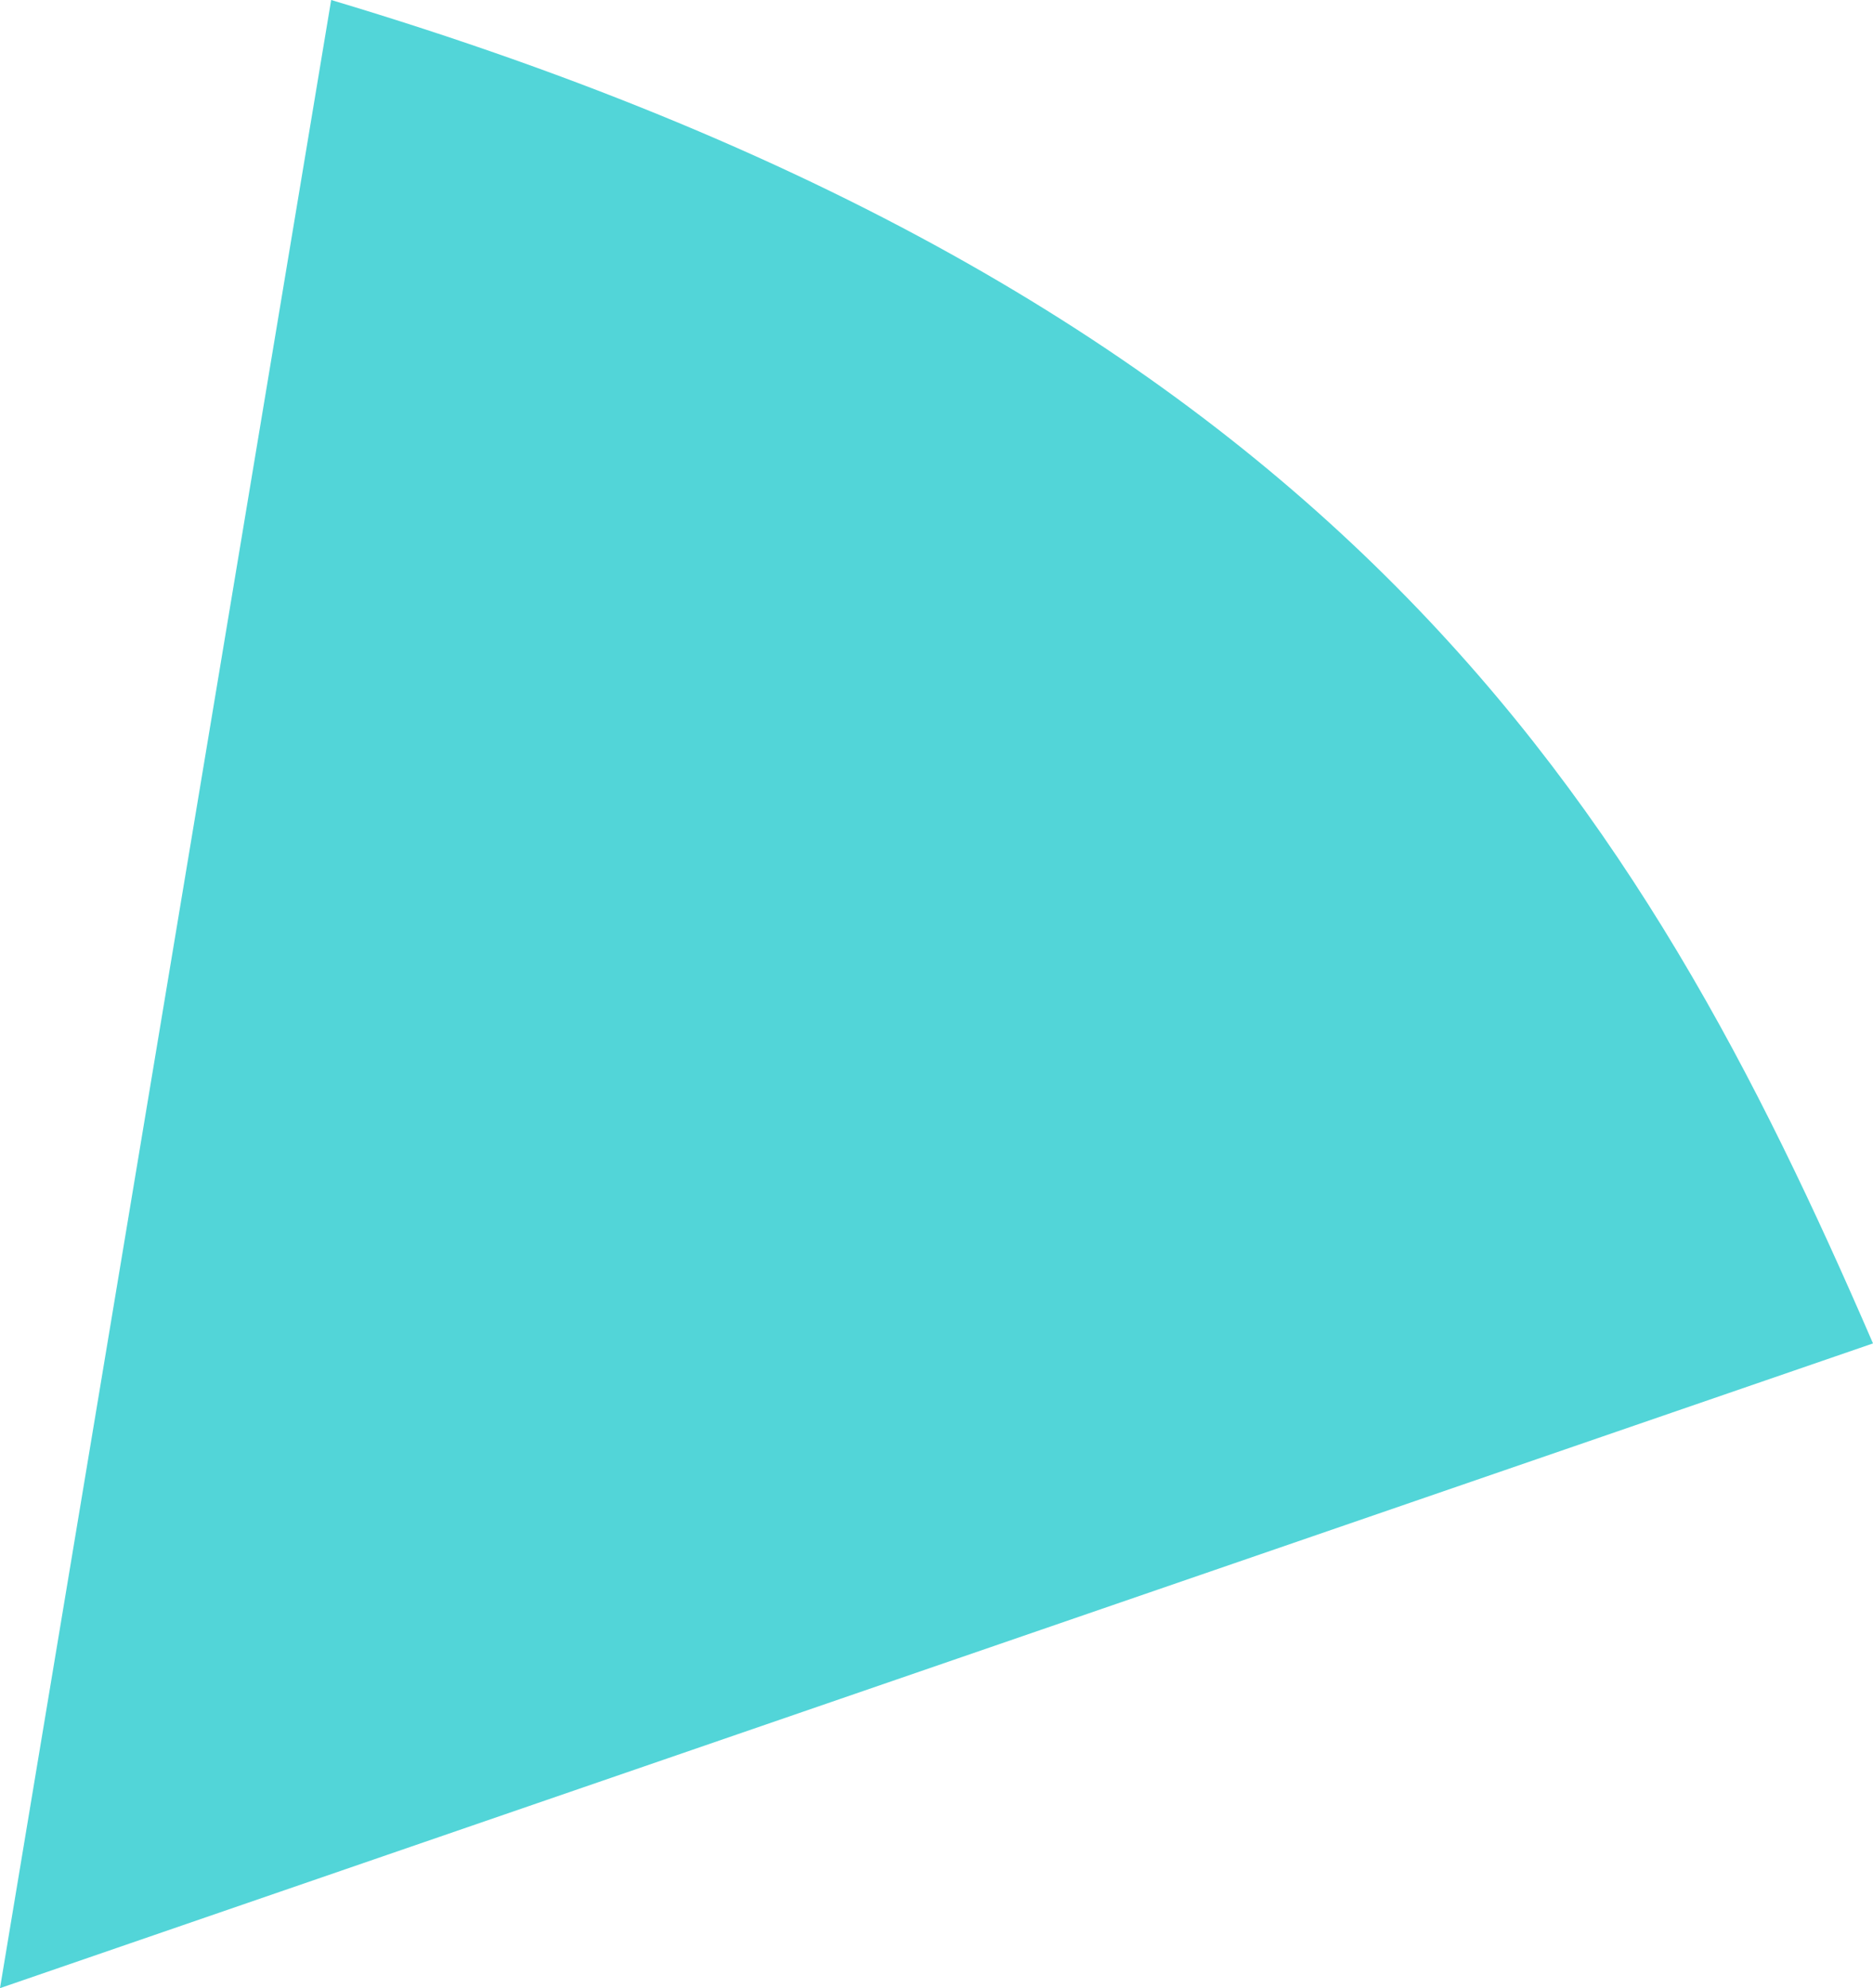 <svg xmlns="http://www.w3.org/2000/svg" viewBox="0 0 39.59 42"><defs><style>.cls-1{fill:#52d5d8;}</style></defs><g id="Layer_2" data-name="Layer 2"><g id="page_3" data-name="page 3"><g id="cloud"><path class="cls-1" d="M0,42,39.59,28.38C34.74,17.17,28.41,6.4,7,0Z"/></g></g></g></svg>